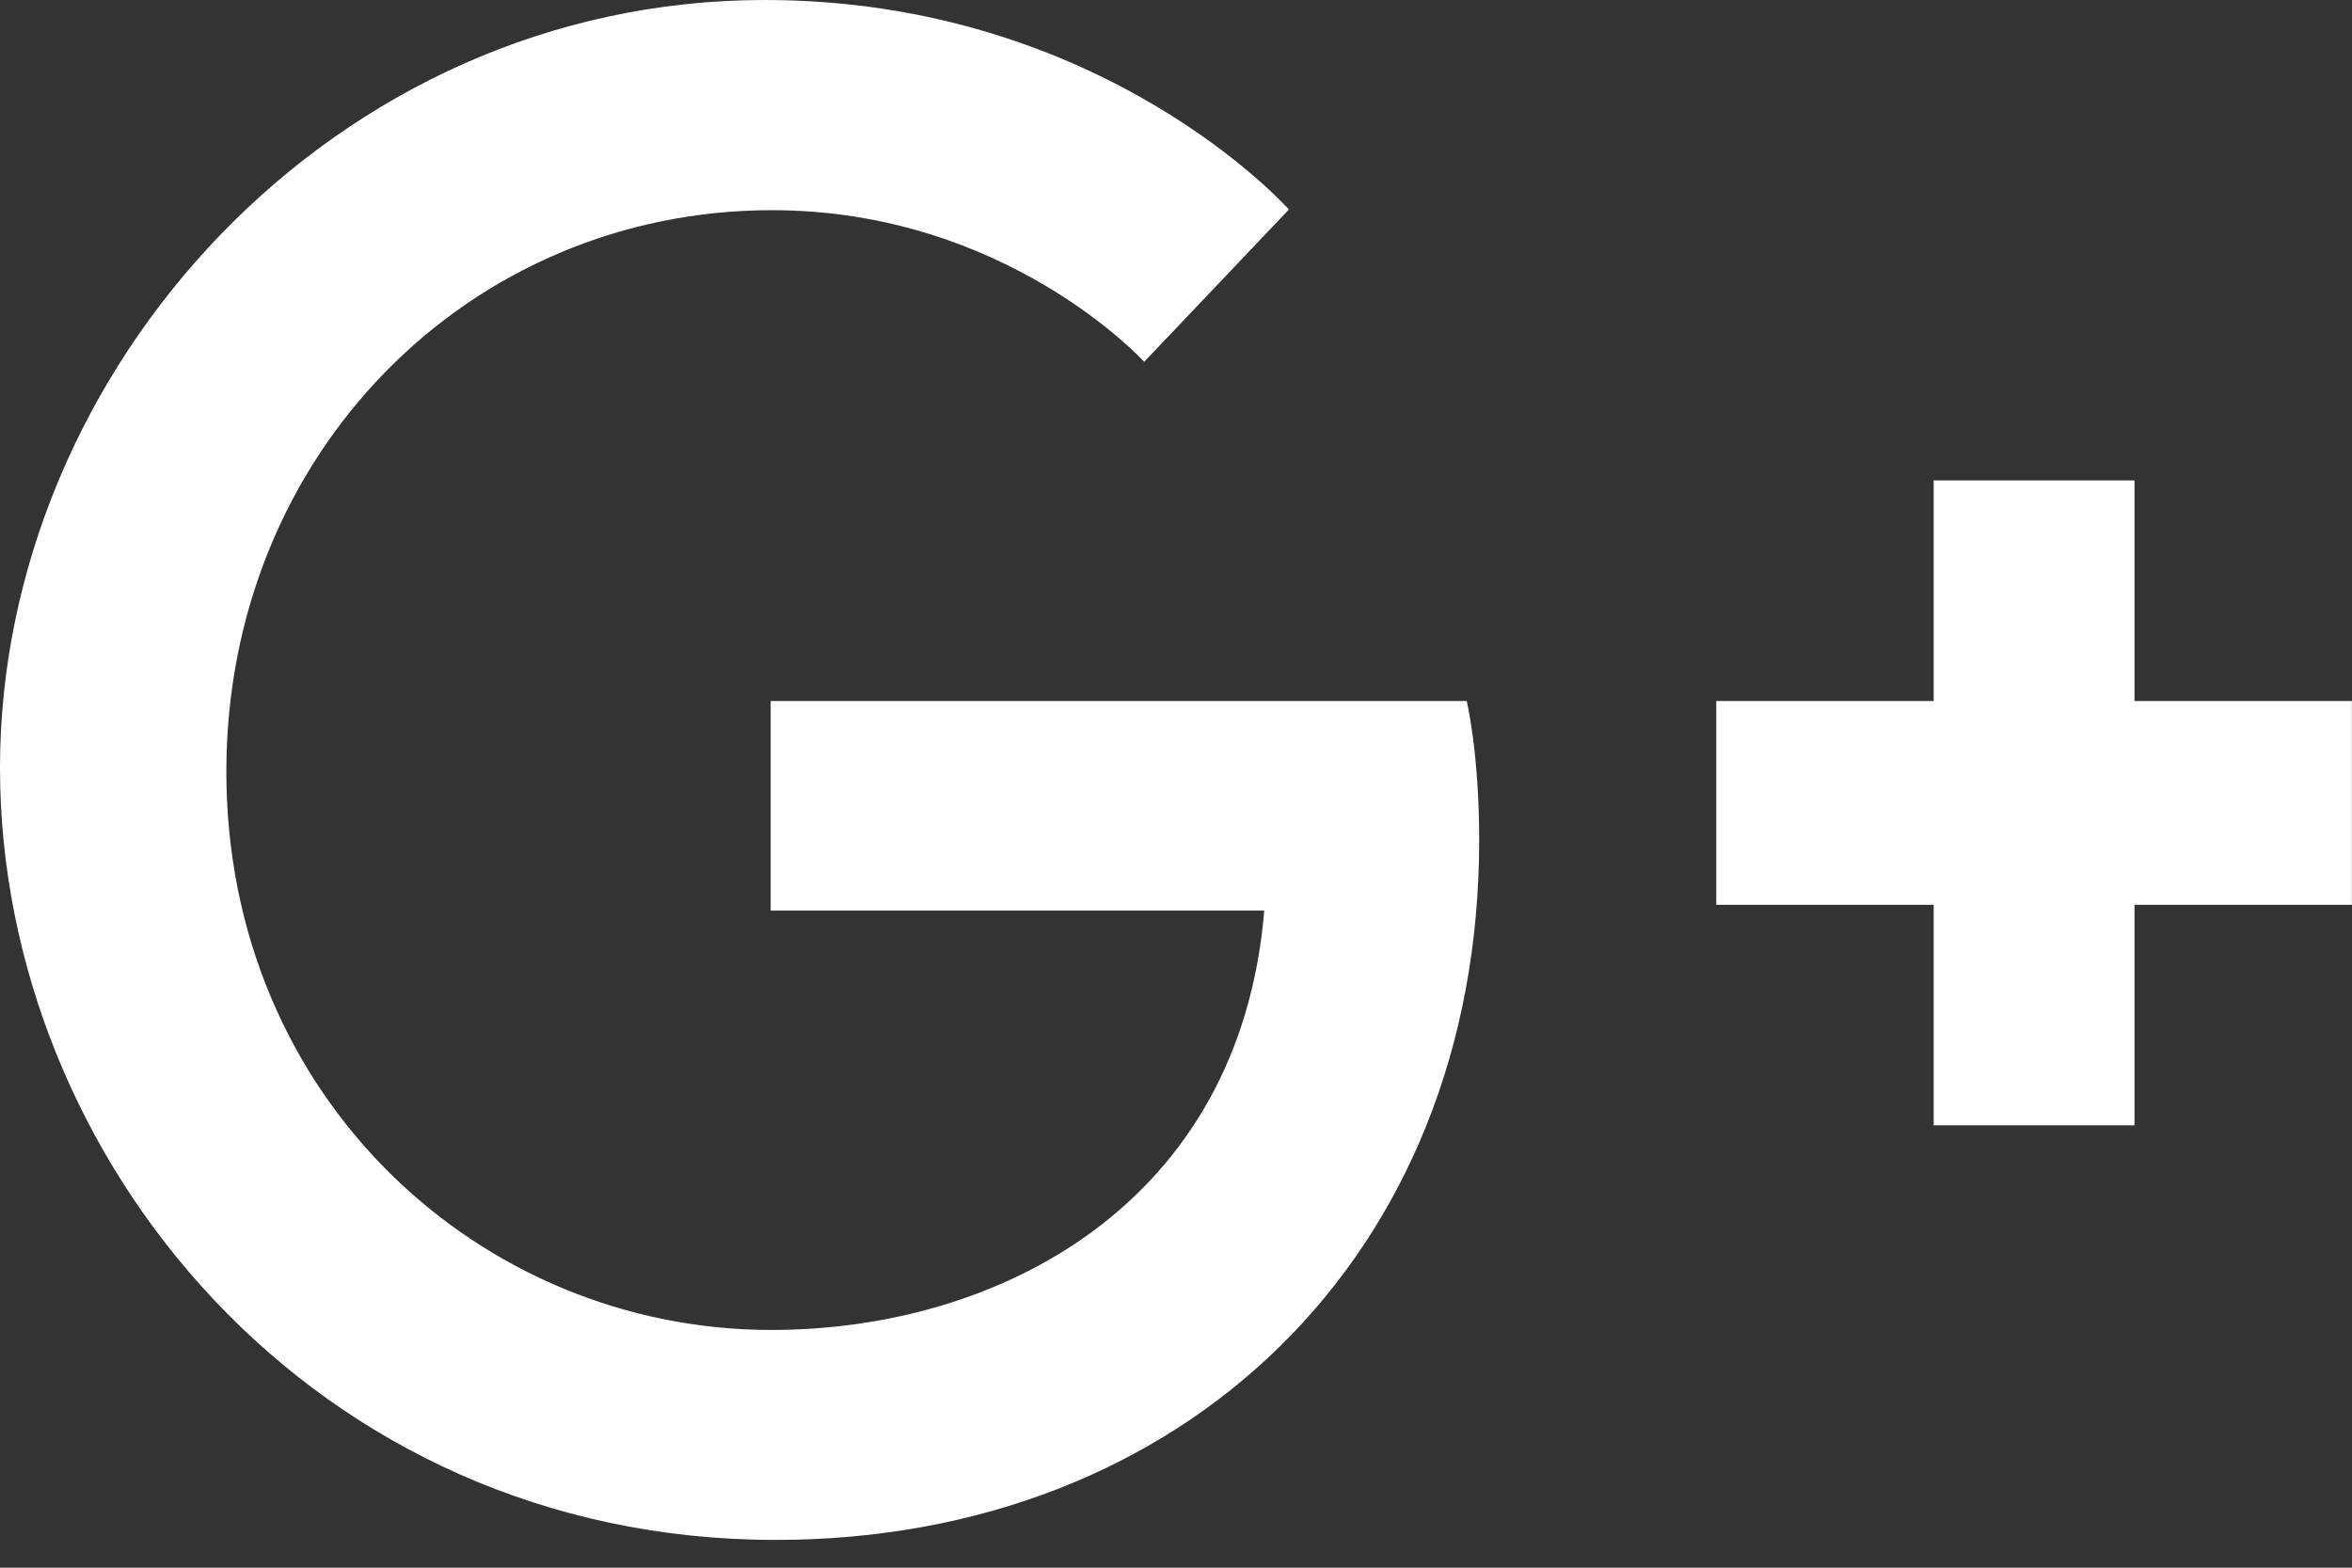 <svg width="21" height="14" viewBox="0 0 21 14" version="1.1" xmlns="http://www.w3.org/2000/svg" xmlns:xlink="http://www.w3.org/1999/xlink">
<rect x="0" y="0" width="21" height="14" fill="#333333" stroke="none"/>
<g id="Canvas" fill="none">
<g id="Google">
<path fill-rule="evenodd" clip-rule="evenodd" d="M 19.058 6.26L 19.058 4.29L 17.265 4.29L 17.265 6.26L 15.324 6.26L 15.324 8.08L 17.265 8.08L 17.265 10.049L 19.058 10.049L 19.058 8.08L 20.999 8.08L 20.999 6.26L 19.058 6.26ZM 13.095 6.26L 6.881 6.26L 6.881 8.132L 11.288 8.132C 11.07 10.755 8.918 11.877 6.887 11.877C 4.289 11.877 2.021 9.802 2.021 6.891C 2.021 4.058 4.183 1.877 6.893 1.877C 8.984 1.877 10.216 3.231 10.216 3.231L 11.508 1.871C 11.508 1.871 9.85 0 6.827 0C 2.979 0 0 3.298 0 6.858C 0 10.35 2.802 13.752 6.925 13.752C 10.553 13.752 13.207 11.23 13.207 7.501C 13.207 6.714 13.095 6.259 13.095 6.259L 13.095 6.26Z" fill="white"/>
</g>
</g>
</svg>


